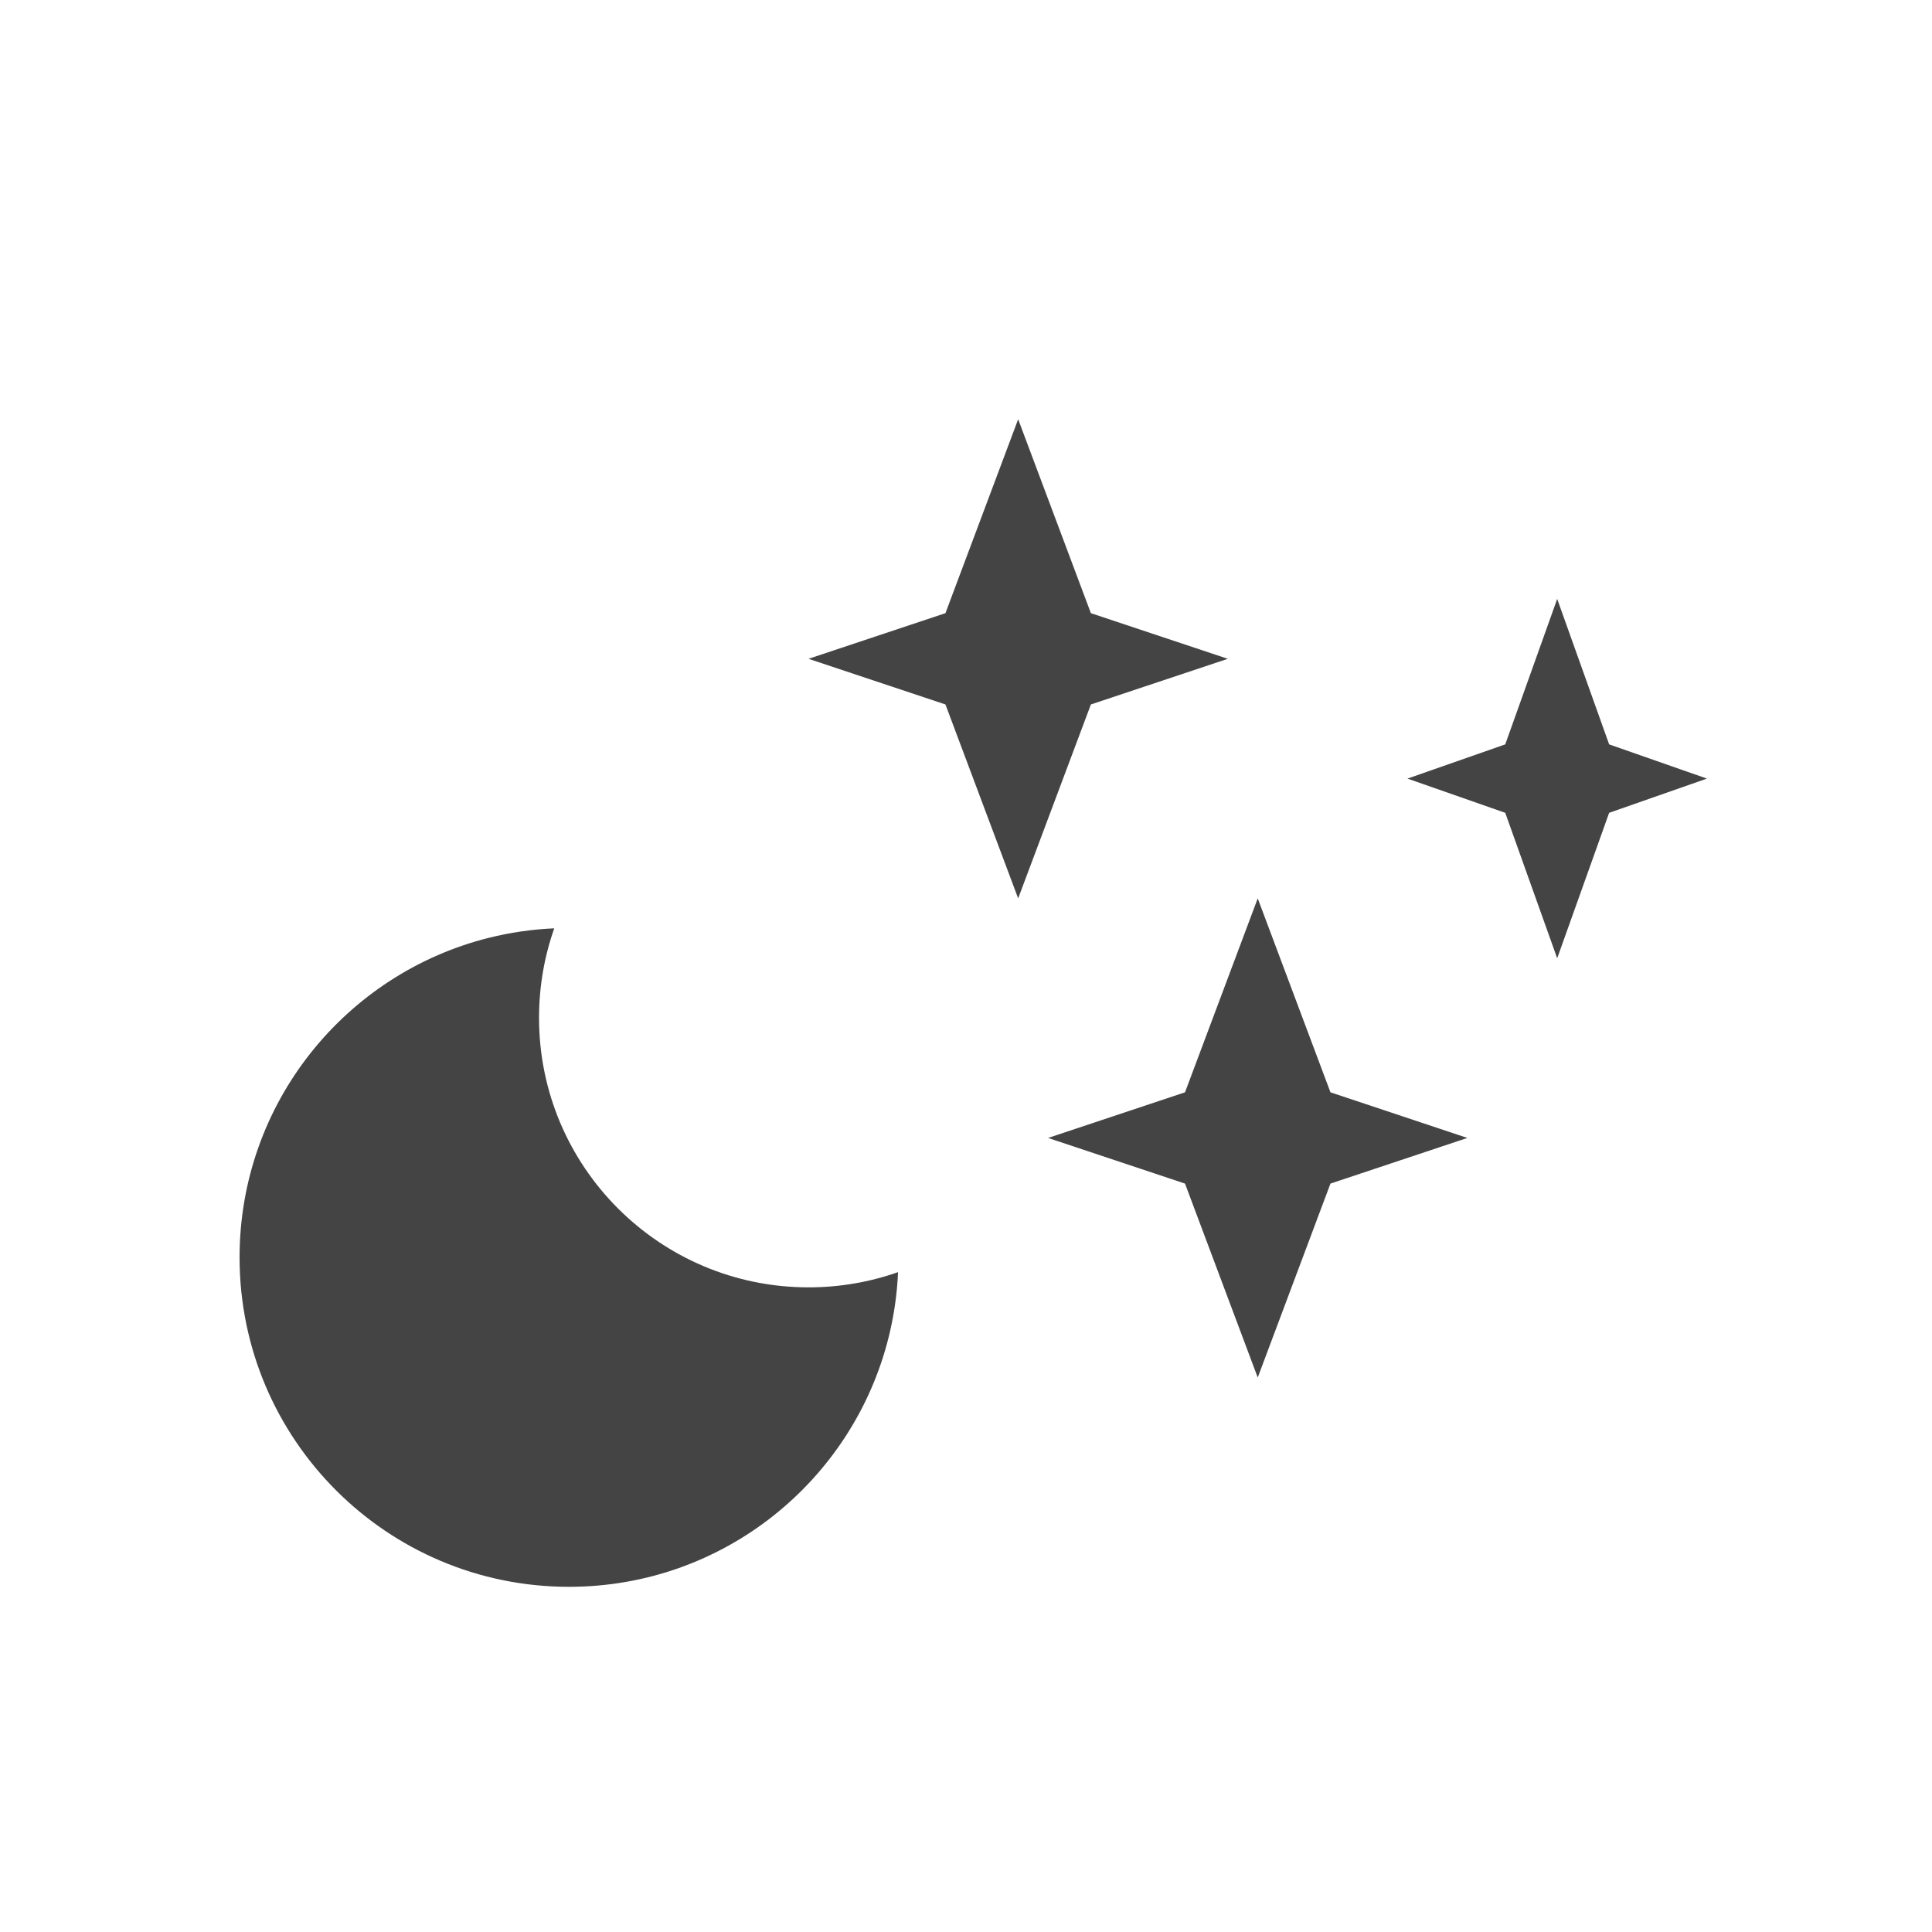 <?xml version="1.0" encoding="utf-8"?><!DOCTYPE svg PUBLIC "-//W3C//DTD SVG 1.1//EN" "http://www.w3.org/Graphics/SVG/1.1/DTD/svg11.dtd"><svg version="1.1" xmlns="http://www.w3.org/2000/svg" xmlns:xlink="http://www.w3.org/1999/xlink" width="32" height="32" viewBox="0 0 32 32" data-tags="moon-stars"><g fill="#444" transform="scale(0.031 0.031)"><path d="M582.857 376.381l-38.857 103.619-38.857-103.619-73.143-24.381 73.143-24.381 38.857-103.619 38.857 103.619 73.143 24.381-73.143 24.381zM710.857 583.619l-38.857-103.619-38.857 103.619-73.143 24.381 73.143 24.381 38.857 103.619 38.857-103.619 73.143-24.381-73.143-24.381zM474.768 714.595c-19.106 76.535-88.316 133.232-170.768 133.232-97.202 0-176-78.798-176-176 0-82.452 56.698-151.662 133.232-170.768 11.244-2.807 22.917-4.533 34.901-5.060-5.268 14.965-8.133 31.061-8.133 47.827 0 79.529 64.471 144 144 144 16.766 0 32.863-2.865 47.827-8.133-0.527 11.984-2.253 23.656-5.060 34.901v0zM859.755 397.714l52.245 18.286-52.245 18.286-27.755 77.714-27.755-77.714-52.245-18.286 52.245-18.286 27.755-77.714 27.755 77.714z" /></g></svg>
